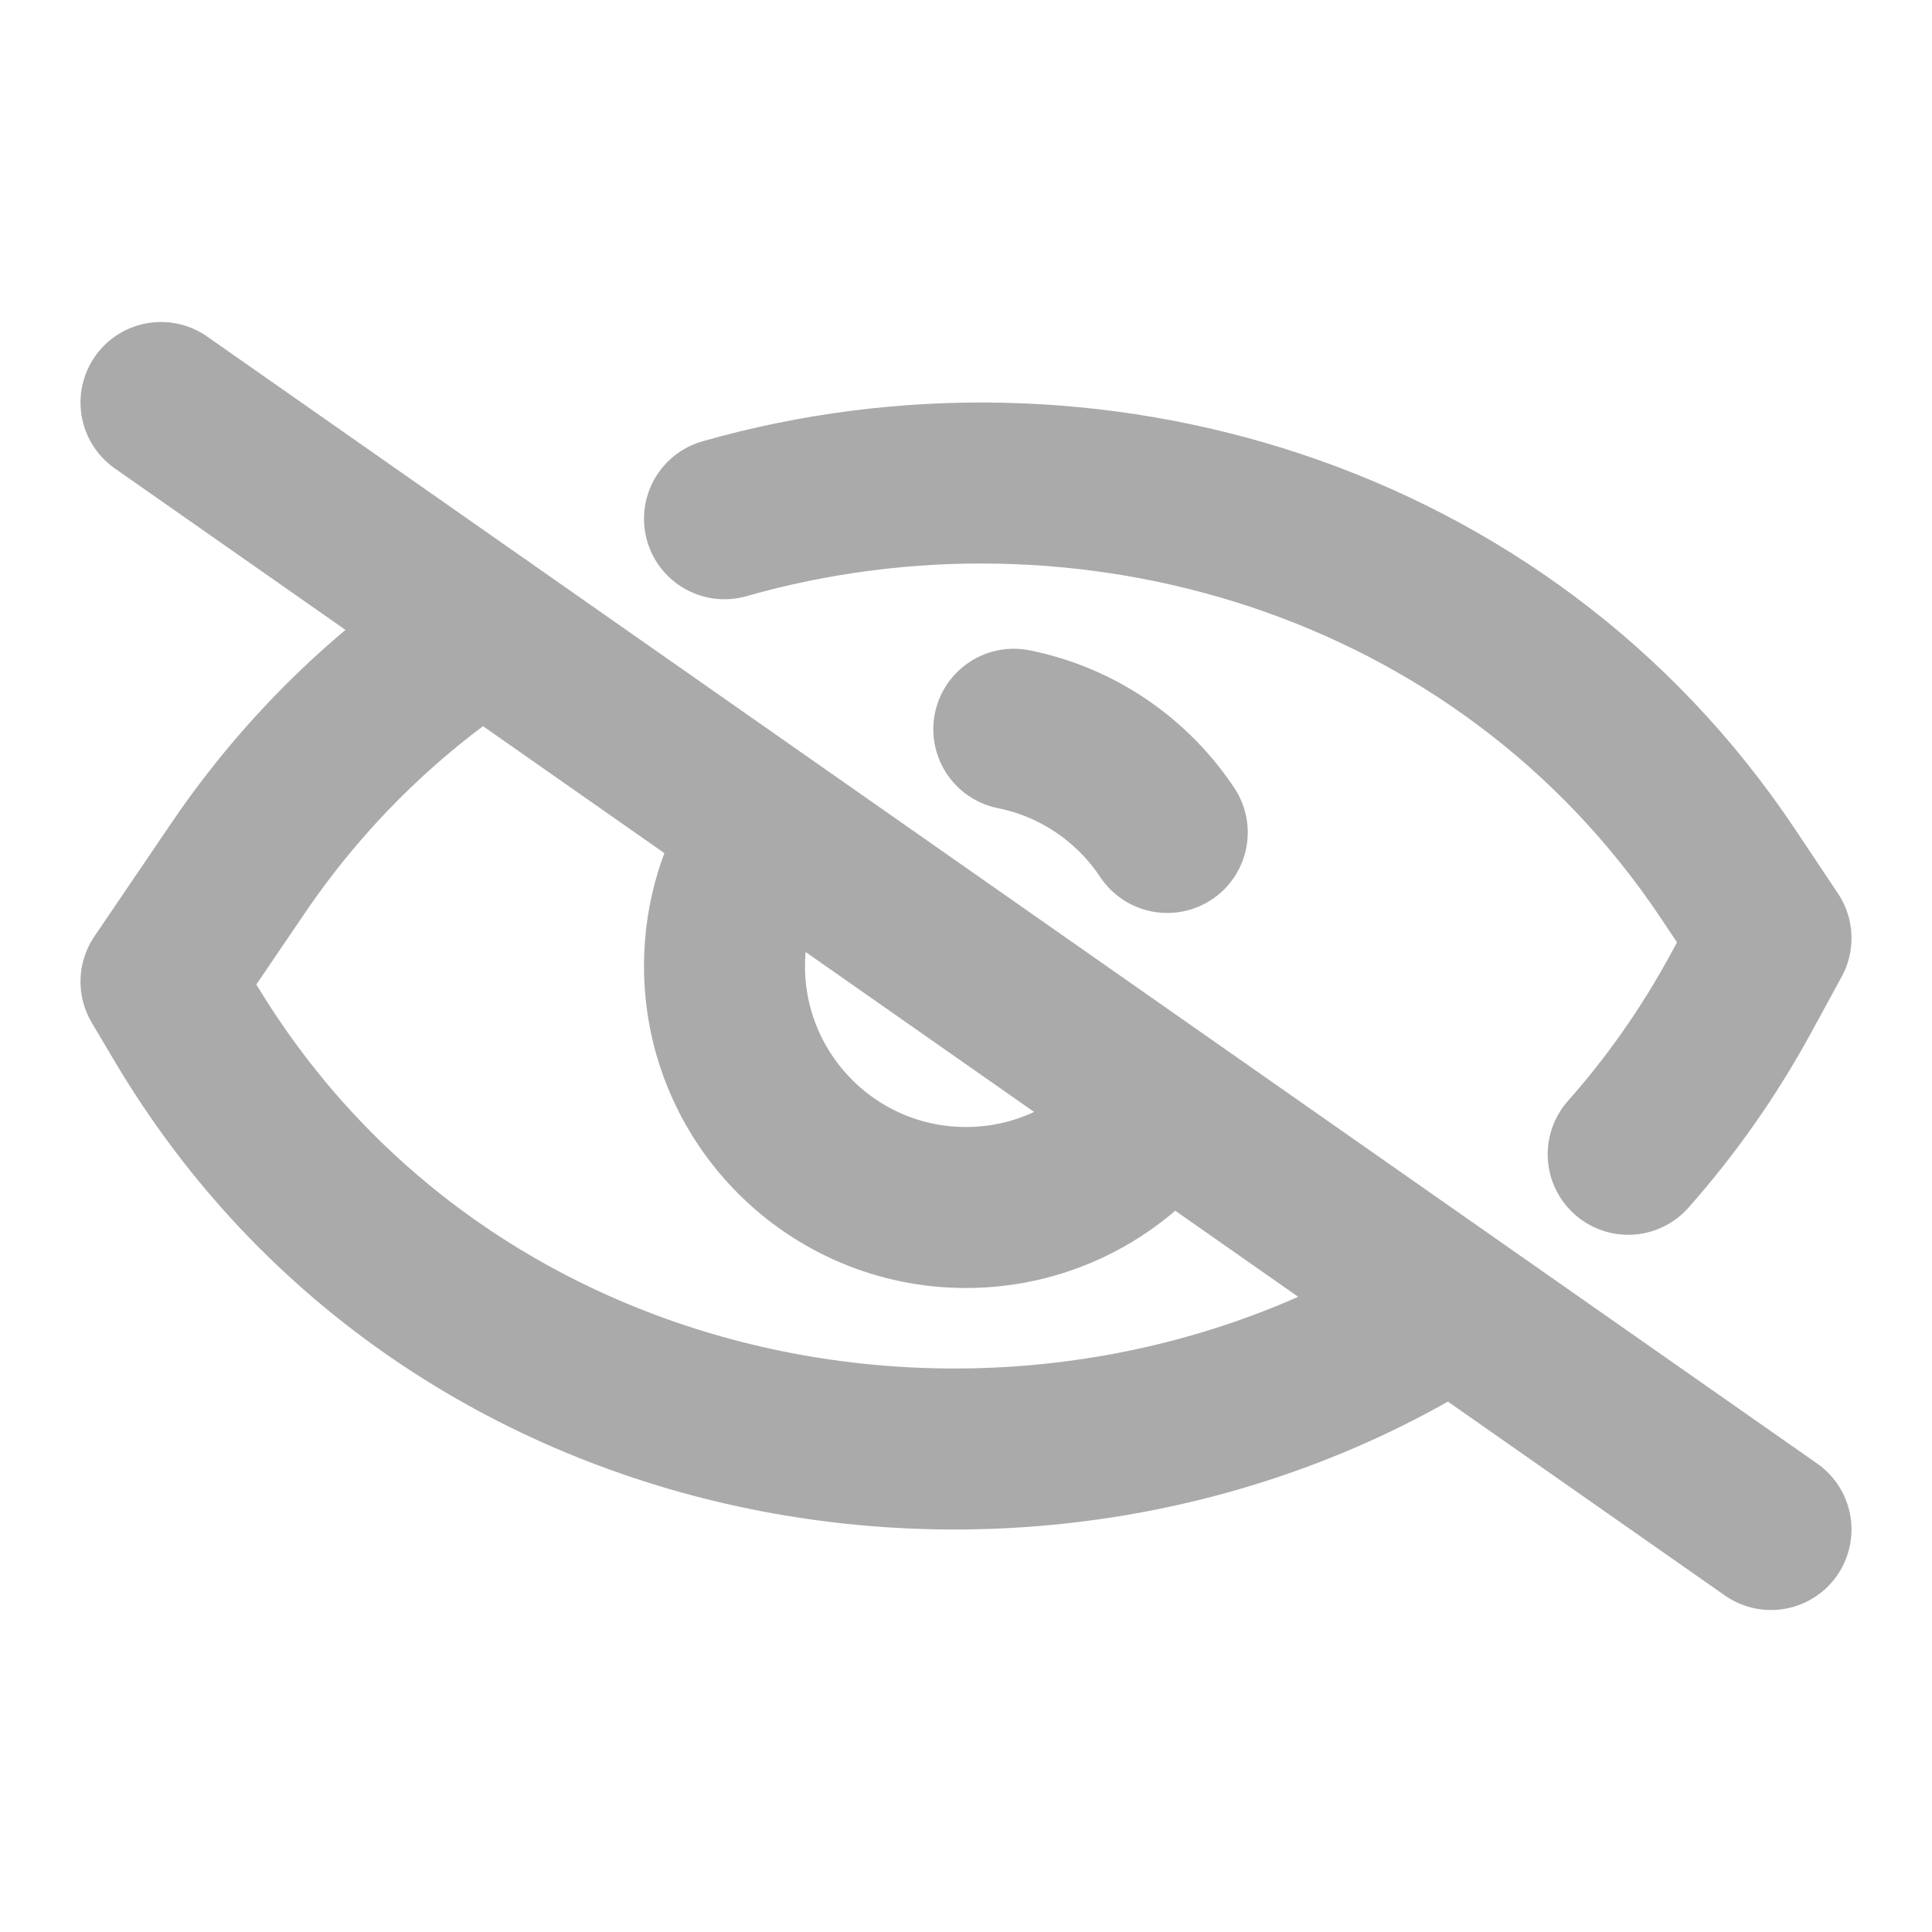<svg width="24" height="24" viewBox="0 0 24 24" fill="none" xmlns="http://www.w3.org/2000/svg">
<path d="M9.5 10.341C9.184 10.816 9 11.387 9 12C9 13.657 10.343 15 12 15C13.002 15 13.888 14.509 14.433 13.755M12.594 9.059C13.387 9.218 14.067 9.69 14.5 10.341" stroke="#AAAAAA" stroke-width="2" stroke-linecap="round" stroke-linejoin="round"/>
<path d="M6 7.802C4.833 8.559 3.792 9.555 2.954 10.789L2 12.194L2.289 12.681C5.622 18.291 12.983 19.441 18 16.237M9 6.444C13.472 5.168 18.659 6.644 21.47 10.86L22 11.654L21.619 12.353C21.219 13.086 20.75 13.748 20.226 14.339" stroke="#AAAAAA" stroke-width="2" stroke-linecap="round" stroke-linejoin="round"/>
<path d="M2 5L22 19" stroke="#AAAAAA" stroke-width="2" stroke-linecap="round"/>
</svg>
